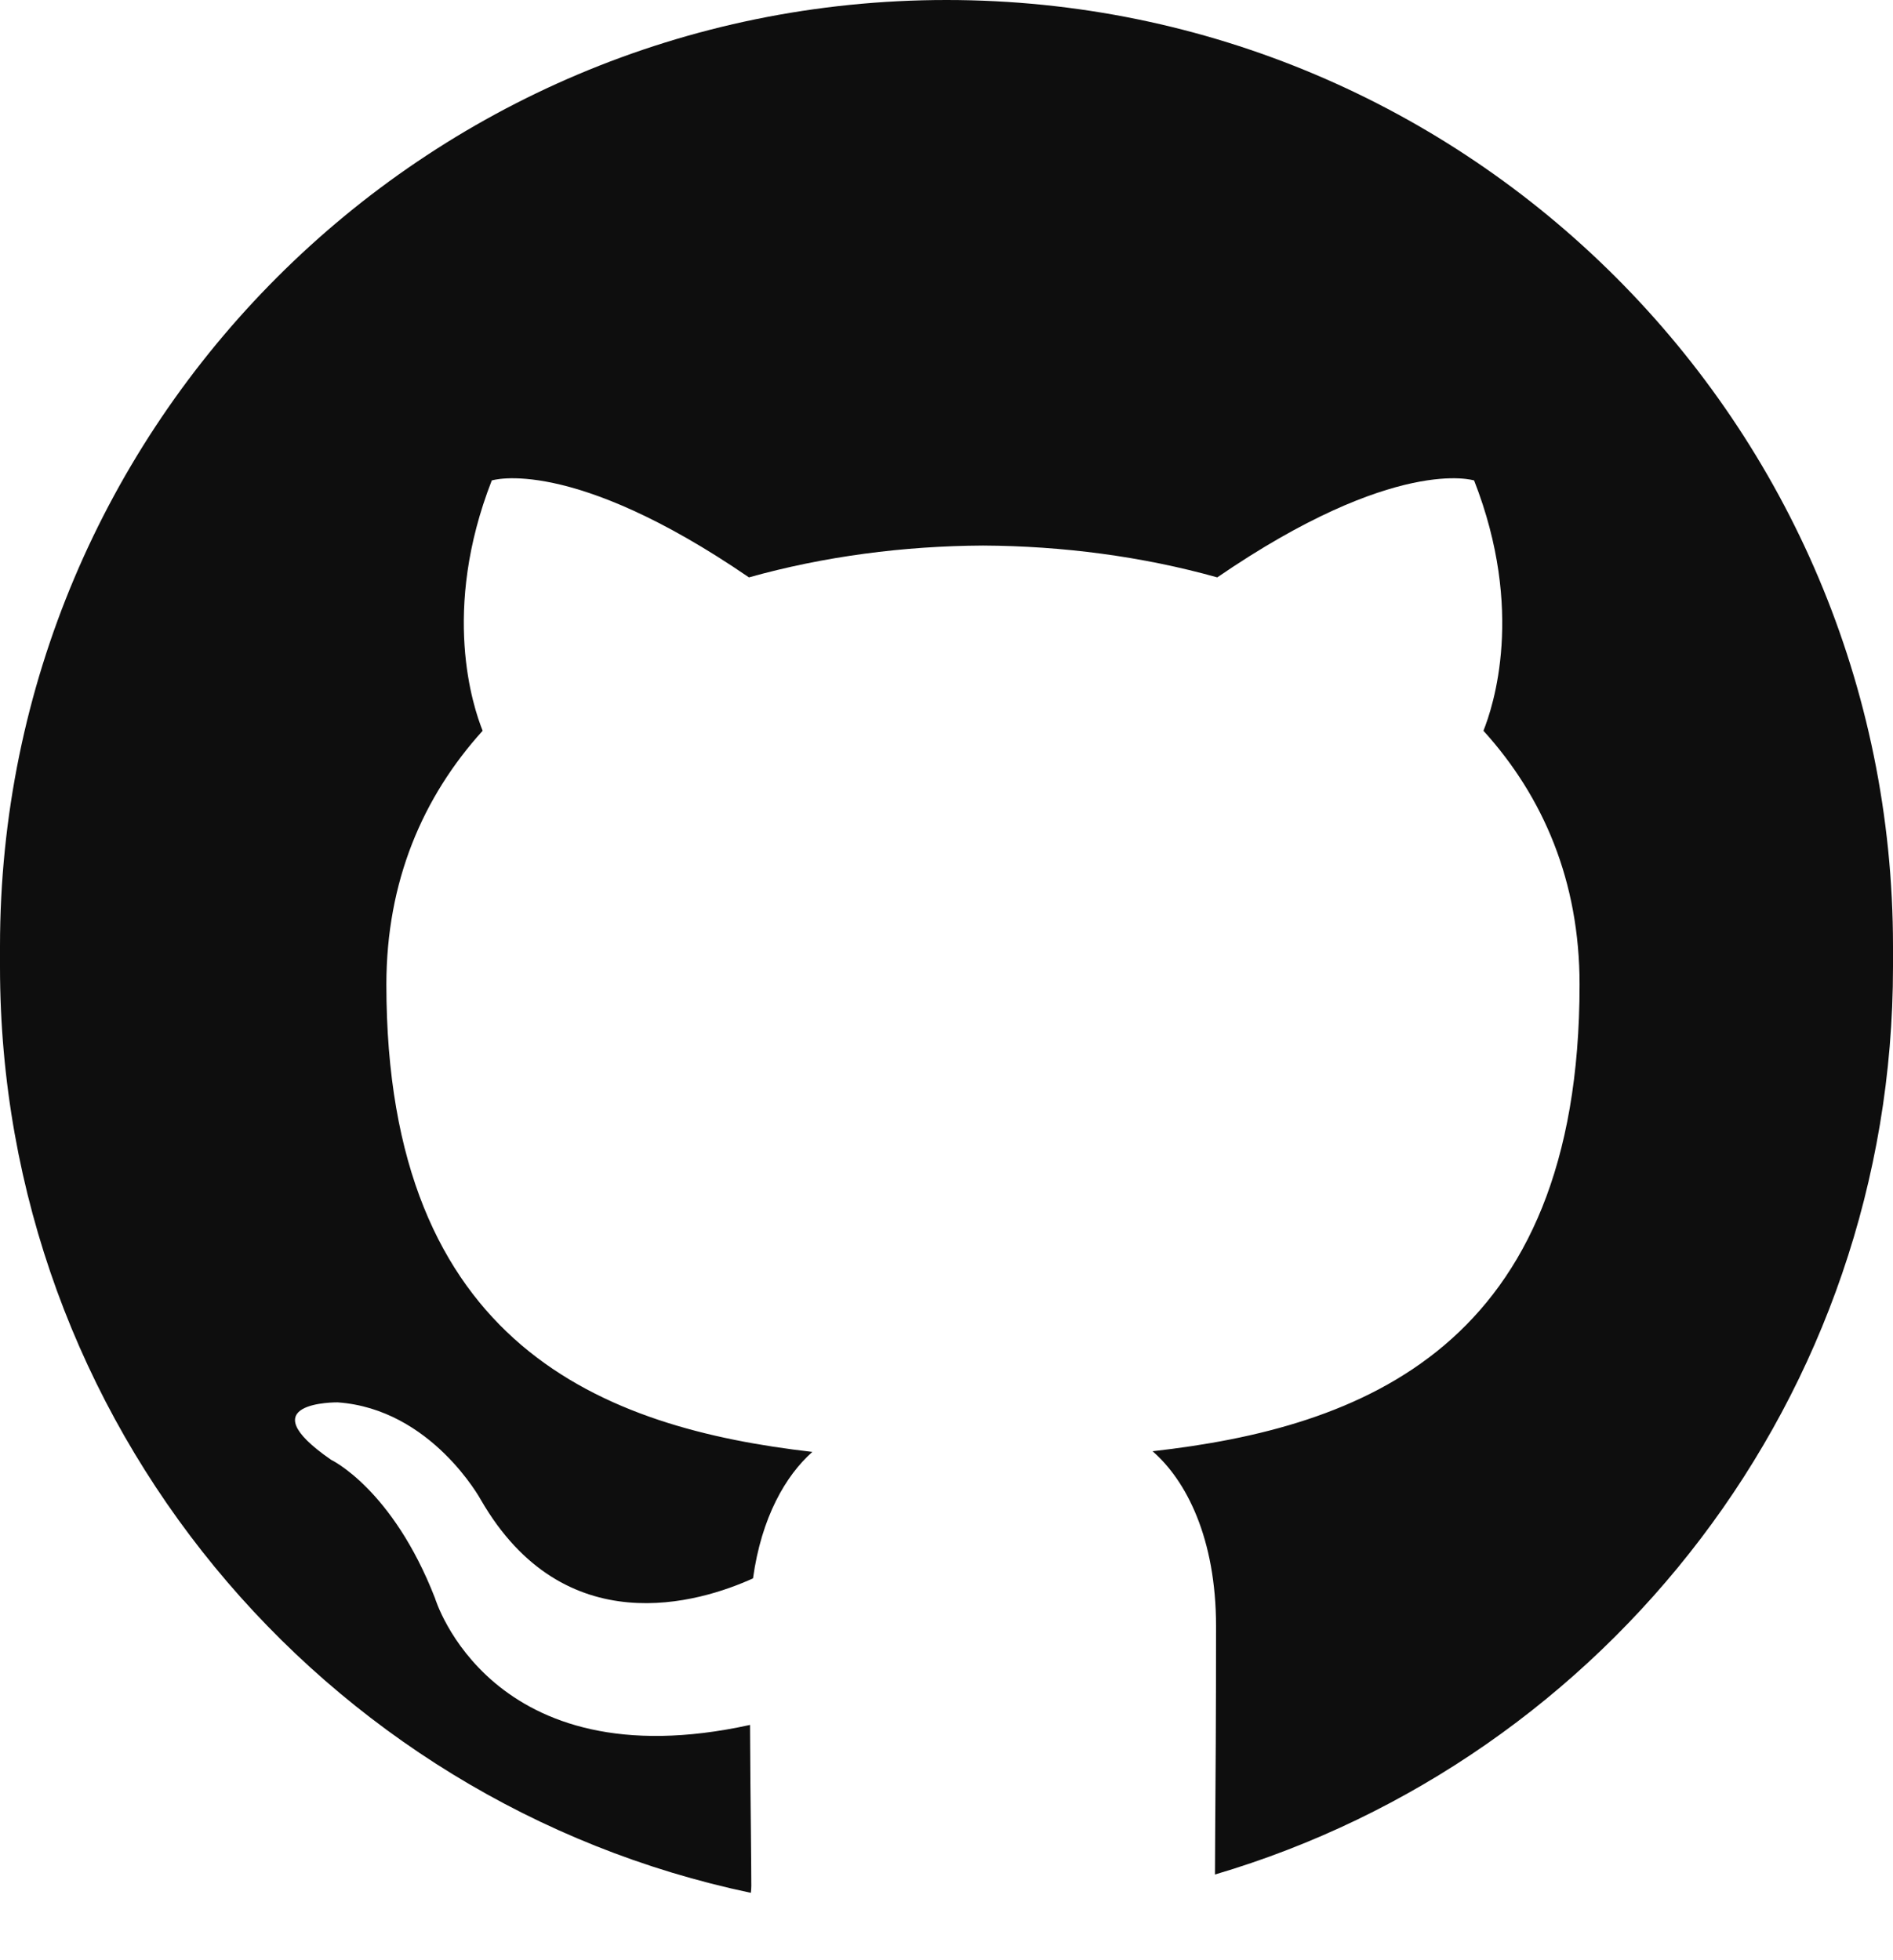<svg width="28" height="29" viewBox="0 0 28 29" fill="#0E0E0E" xmlns="http://www.w3.org/2000/svg">
<path fill-rule="evenodd" clip-rule="evenodd" d="M14 0C6.268 0 0 6.268 0 14V14.303C0 21.043 4.763 26.67 11.106 28.003C11.11 27.968 11.113 27.933 11.113 27.899C11.113 27.745 11.11 27.473 11.107 27.11L11.107 27.109C11.102 26.689 11.097 26.145 11.094 25.519C7.246 26.365 6.434 23.643 6.434 23.643C5.805 22.027 4.898 21.597 4.898 21.597C3.642 20.729 4.994 20.747 4.994 20.747C6.381 20.845 7.112 22.188 7.112 22.188C8.346 24.327 10.349 23.709 11.138 23.351C11.263 22.447 11.621 21.83 12.016 21.48C8.944 21.127 5.715 19.927 5.715 14.566C5.715 13.038 6.254 11.789 7.139 10.811C6.997 10.457 6.522 9.035 7.274 7.108C7.274 7.108 8.436 6.732 11.078 8.542C12.182 8.232 13.365 8.077 14.541 8.071C15.716 8.077 16.9 8.232 18.005 8.542C20.645 6.732 21.804 7.108 21.804 7.108C22.559 9.035 22.084 10.457 21.942 10.811C22.829 11.789 23.364 13.038 23.364 14.566C23.364 19.94 20.13 21.123 17.048 21.47C17.545 21.902 17.987 22.755 17.987 24.061C17.987 25.311 17.98 26.4 17.974 27.122C17.973 27.372 17.971 27.578 17.971 27.732C23.769 26.02 28 20.656 28 14.303V14C28 6.268 21.732 0 14 0Z"/>
</svg>

